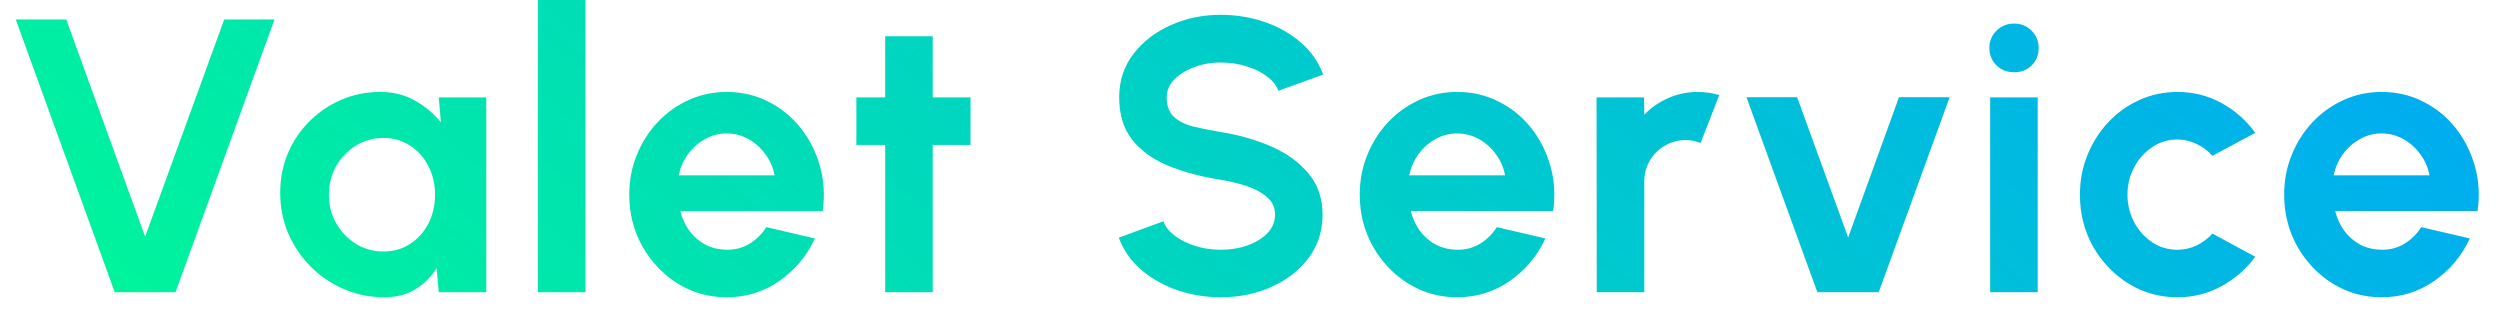 <svg width="77" height="10" viewBox="0 0 77 10" fill="none" xmlns="http://www.w3.org/2000/svg">
<path d="M3.534 9L0.486 0.6H2.04L4.47 7.29L6.906 0.6H8.454L5.406 9H3.534ZM13.514 3H14.978V9H13.514L13.448 8.256C13.284 8.524 13.066 8.742 12.794 8.91C12.526 9.074 12.208 9.156 11.84 9.156C11.396 9.156 10.98 9.072 10.592 8.904C10.204 8.736 9.862 8.504 9.566 8.208C9.274 7.912 9.044 7.57 8.876 7.182C8.712 6.794 8.63 6.378 8.63 5.934C8.63 5.506 8.708 5.104 8.864 4.728C9.024 4.352 9.246 4.022 9.53 3.738C9.814 3.454 10.142 3.232 10.514 3.072C10.886 2.912 11.286 2.832 11.714 2.832C12.11 2.832 12.464 2.92 12.776 3.096C13.092 3.272 13.36 3.496 13.58 3.768L13.514 3ZM11.804 7.746C12.116 7.746 12.392 7.668 12.632 7.512C12.872 7.356 13.06 7.146 13.196 6.882C13.332 6.614 13.4 6.32 13.4 6C13.4 5.676 13.332 5.382 13.196 5.118C13.06 4.85 12.87 4.638 12.626 4.482C12.386 4.326 12.112 4.248 11.804 4.248C11.496 4.248 11.214 4.328 10.958 4.488C10.706 4.644 10.504 4.854 10.352 5.118C10.204 5.382 10.13 5.676 10.13 6C10.13 6.324 10.206 6.618 10.358 6.882C10.51 7.146 10.712 7.356 10.964 7.512C11.22 7.668 11.5 7.746 11.804 7.746ZM16.569 9V-7.15256e-07H18.033V9H16.569ZM22.381 9.156C21.829 9.156 21.325 9.014 20.869 8.73C20.417 8.446 20.055 8.064 19.783 7.584C19.515 7.104 19.381 6.574 19.381 5.994C19.381 5.558 19.459 5.15 19.615 4.77C19.771 4.386 19.985 4.05 20.257 3.762C20.533 3.47 20.853 3.242 21.217 3.078C21.581 2.914 21.969 2.832 22.381 2.832C22.849 2.832 23.277 2.932 23.665 3.132C24.057 3.328 24.389 3.598 24.661 3.942C24.933 4.286 25.131 4.678 25.255 5.118C25.379 5.558 25.407 6.018 25.339 6.498H20.953C21.009 6.722 21.101 6.924 21.229 7.104C21.357 7.28 21.519 7.422 21.715 7.53C21.911 7.634 22.133 7.688 22.381 7.692C22.637 7.696 22.869 7.636 23.077 7.512C23.289 7.384 23.465 7.212 23.605 6.996L25.099 7.344C24.855 7.876 24.491 8.312 24.007 8.652C23.523 8.988 22.981 9.156 22.381 9.156ZM20.905 5.4H23.857C23.813 5.16 23.719 4.944 23.575 4.752C23.435 4.556 23.261 4.4 23.053 4.284C22.845 4.168 22.621 4.11 22.381 4.11C22.141 4.11 21.919 4.168 21.715 4.284C21.511 4.396 21.337 4.55 21.193 4.746C21.053 4.938 20.957 5.156 20.905 5.4ZM29.892 4.464H28.728V9H27.264V4.464H26.376V3H27.264V1.116H28.728V3H29.892V4.464ZM37.603 9.156C37.139 9.156 36.693 9.084 36.265 8.94C35.841 8.792 35.469 8.582 35.149 8.31C34.829 8.034 34.599 7.704 34.459 7.32L35.833 6.816C35.889 6.976 36.003 7.122 36.175 7.254C36.347 7.386 36.557 7.492 36.805 7.572C37.053 7.652 37.319 7.692 37.603 7.692C37.895 7.692 38.167 7.648 38.419 7.56C38.675 7.468 38.881 7.342 39.037 7.182C39.193 7.018 39.271 6.828 39.271 6.612C39.271 6.392 39.189 6.212 39.025 6.072C38.861 5.928 38.651 5.814 38.395 5.73C38.139 5.646 37.875 5.582 37.603 5.538C37.007 5.446 36.473 5.304 36.001 5.112C35.529 4.92 35.155 4.654 34.879 4.314C34.607 3.974 34.471 3.534 34.471 2.994C34.471 2.486 34.617 2.042 34.909 1.662C35.201 1.282 35.585 0.986 36.061 0.774C36.537 0.562 37.051 0.456 37.603 0.456C38.063 0.456 38.507 0.528 38.935 0.672C39.363 0.816 39.737 1.026 40.057 1.302C40.381 1.578 40.613 1.91 40.753 2.298L39.373 2.796C39.317 2.636 39.203 2.49 39.031 2.358C38.859 2.226 38.649 2.122 38.401 2.046C38.153 1.966 37.887 1.926 37.603 1.926C37.319 1.922 37.049 1.968 36.793 2.064C36.541 2.156 36.335 2.282 36.175 2.442C36.015 2.602 35.935 2.786 35.935 2.994C35.935 3.262 36.009 3.464 36.157 3.6C36.309 3.736 36.511 3.836 36.763 3.9C37.015 3.96 37.295 4.016 37.603 4.068C38.163 4.156 38.681 4.304 39.157 4.512C39.633 4.72 40.015 4.998 40.303 5.346C40.591 5.69 40.735 6.112 40.735 6.612C40.735 7.12 40.591 7.566 40.303 7.95C40.015 8.33 39.633 8.626 39.157 8.838C38.681 9.05 38.163 9.156 37.603 9.156ZM44.88 9.156C44.328 9.156 43.824 9.014 43.368 8.73C42.916 8.446 42.554 8.064 42.282 7.584C42.014 7.104 41.88 6.574 41.88 5.994C41.88 5.558 41.958 5.15 42.114 4.77C42.27 4.386 42.484 4.05 42.756 3.762C43.032 3.47 43.352 3.242 43.716 3.078C44.08 2.914 44.468 2.832 44.88 2.832C45.348 2.832 45.776 2.932 46.164 3.132C46.556 3.328 46.888 3.598 47.16 3.942C47.432 4.286 47.63 4.678 47.754 5.118C47.878 5.558 47.906 6.018 47.838 6.498H43.452C43.508 6.722 43.6 6.924 43.728 7.104C43.856 7.28 44.018 7.422 44.214 7.53C44.41 7.634 44.632 7.688 44.88 7.692C45.136 7.696 45.368 7.636 45.576 7.512C45.788 7.384 45.964 7.212 46.104 6.996L47.598 7.344C47.354 7.876 46.99 8.312 46.506 8.652C46.022 8.988 45.48 9.156 44.88 9.156ZM43.404 5.4H46.356C46.312 5.16 46.218 4.944 46.074 4.752C45.934 4.556 45.76 4.4 45.552 4.284C45.344 4.168 45.12 4.11 44.88 4.11C44.64 4.11 44.418 4.168 44.214 4.284C44.01 4.396 43.836 4.55 43.692 4.746C43.552 4.938 43.456 5.156 43.404 5.4ZM49.18 9L49.174 3H50.638L50.644 3.534C50.848 3.318 51.092 3.148 51.376 3.024C51.66 2.896 51.966 2.832 52.294 2.832C52.514 2.832 52.734 2.864 52.954 2.928L52.378 4.404C52.226 4.344 52.074 4.314 51.922 4.314C51.686 4.314 51.47 4.372 51.274 4.488C51.082 4.6 50.928 4.754 50.812 4.95C50.7 5.142 50.644 5.356 50.644 5.592V9H49.18ZM57.865 9H55.975L53.791 2.994H55.351L56.923 7.314L58.489 2.994H60.049L57.865 9ZM61.297 3H62.761V9H61.297V3ZM62.041 2.226C61.825 2.226 61.643 2.156 61.495 2.016C61.347 1.872 61.273 1.692 61.273 1.476C61.273 1.264 61.347 1.086 61.495 0.942C61.643 0.798 61.823 0.726 62.035 0.726C62.247 0.726 62.425 0.798 62.569 0.942C62.717 1.086 62.791 1.264 62.791 1.476C62.791 1.692 62.719 1.872 62.575 2.016C62.431 2.156 62.253 2.226 62.041 2.226ZM68.142 7.194L69.462 7.908C69.186 8.284 68.84 8.586 68.424 8.814C68.008 9.042 67.554 9.156 67.062 9.156C66.51 9.156 66.006 9.014 65.55 8.73C65.098 8.446 64.736 8.066 64.464 7.59C64.196 7.11 64.062 6.58 64.062 6C64.062 5.56 64.14 5.15 64.296 4.77C64.452 4.386 64.666 4.05 64.938 3.762C65.214 3.47 65.534 3.242 65.898 3.078C66.262 2.914 66.65 2.832 67.062 2.832C67.554 2.832 68.008 2.946 68.424 3.174C68.84 3.402 69.186 3.708 69.462 4.092L68.142 4.8C68.002 4.64 67.836 4.516 67.644 4.428C67.456 4.34 67.262 4.296 67.062 4.296C66.774 4.296 66.514 4.376 66.282 4.536C66.05 4.692 65.866 4.9 65.73 5.16C65.594 5.416 65.526 5.696 65.526 6C65.526 6.3 65.594 6.58 65.73 6.84C65.866 7.096 66.05 7.302 66.282 7.458C66.514 7.614 66.774 7.692 67.062 7.692C67.27 7.692 67.468 7.648 67.656 7.56C67.844 7.468 68.006 7.346 68.142 7.194ZM73.352 9.156C72.8 9.156 72.296 9.014 71.84 8.73C71.388 8.446 71.026 8.064 70.754 7.584C70.486 7.104 70.352 6.574 70.352 5.994C70.352 5.558 70.43 5.15 70.586 4.77C70.742 4.386 70.956 4.05 71.228 3.762C71.504 3.47 71.824 3.242 72.188 3.078C72.552 2.914 72.94 2.832 73.352 2.832C73.82 2.832 74.248 2.932 74.636 3.132C75.028 3.328 75.36 3.598 75.632 3.942C75.904 4.286 76.102 4.678 76.226 5.118C76.35 5.558 76.378 6.018 76.31 6.498H71.924C71.98 6.722 72.072 6.924 72.2 7.104C72.328 7.28 72.49 7.422 72.686 7.53C72.882 7.634 73.104 7.688 73.352 7.692C73.608 7.696 73.84 7.636 74.048 7.512C74.26 7.384 74.436 7.212 74.576 6.996L76.07 7.344C75.826 7.876 75.462 8.312 74.978 8.652C74.494 8.988 73.952 9.156 73.352 9.156ZM71.876 5.4H74.828C74.784 5.16 74.69 4.944 74.546 4.752C74.406 4.556 74.232 4.4 74.024 4.284C73.816 4.168 73.592 4.11 73.352 4.11C73.112 4.11 72.89 4.168 72.686 4.284C72.482 4.396 72.308 4.55 72.164 4.746C72.024 4.938 71.928 5.156 71.876 5.4Z" fill="url(#paint0_linear_886_4242)"/>
<defs>
<linearGradient id="paint0_linear_886_4242" x1="75.574" y1="-2" x2="35.788" y2="44.471" gradientUnits="userSpaceOnUse">
<stop stop-color="#00A7F7"/>
<stop offset="1" stop-color="#00FC92"/>
</linearGradient>
</defs>
</svg>
